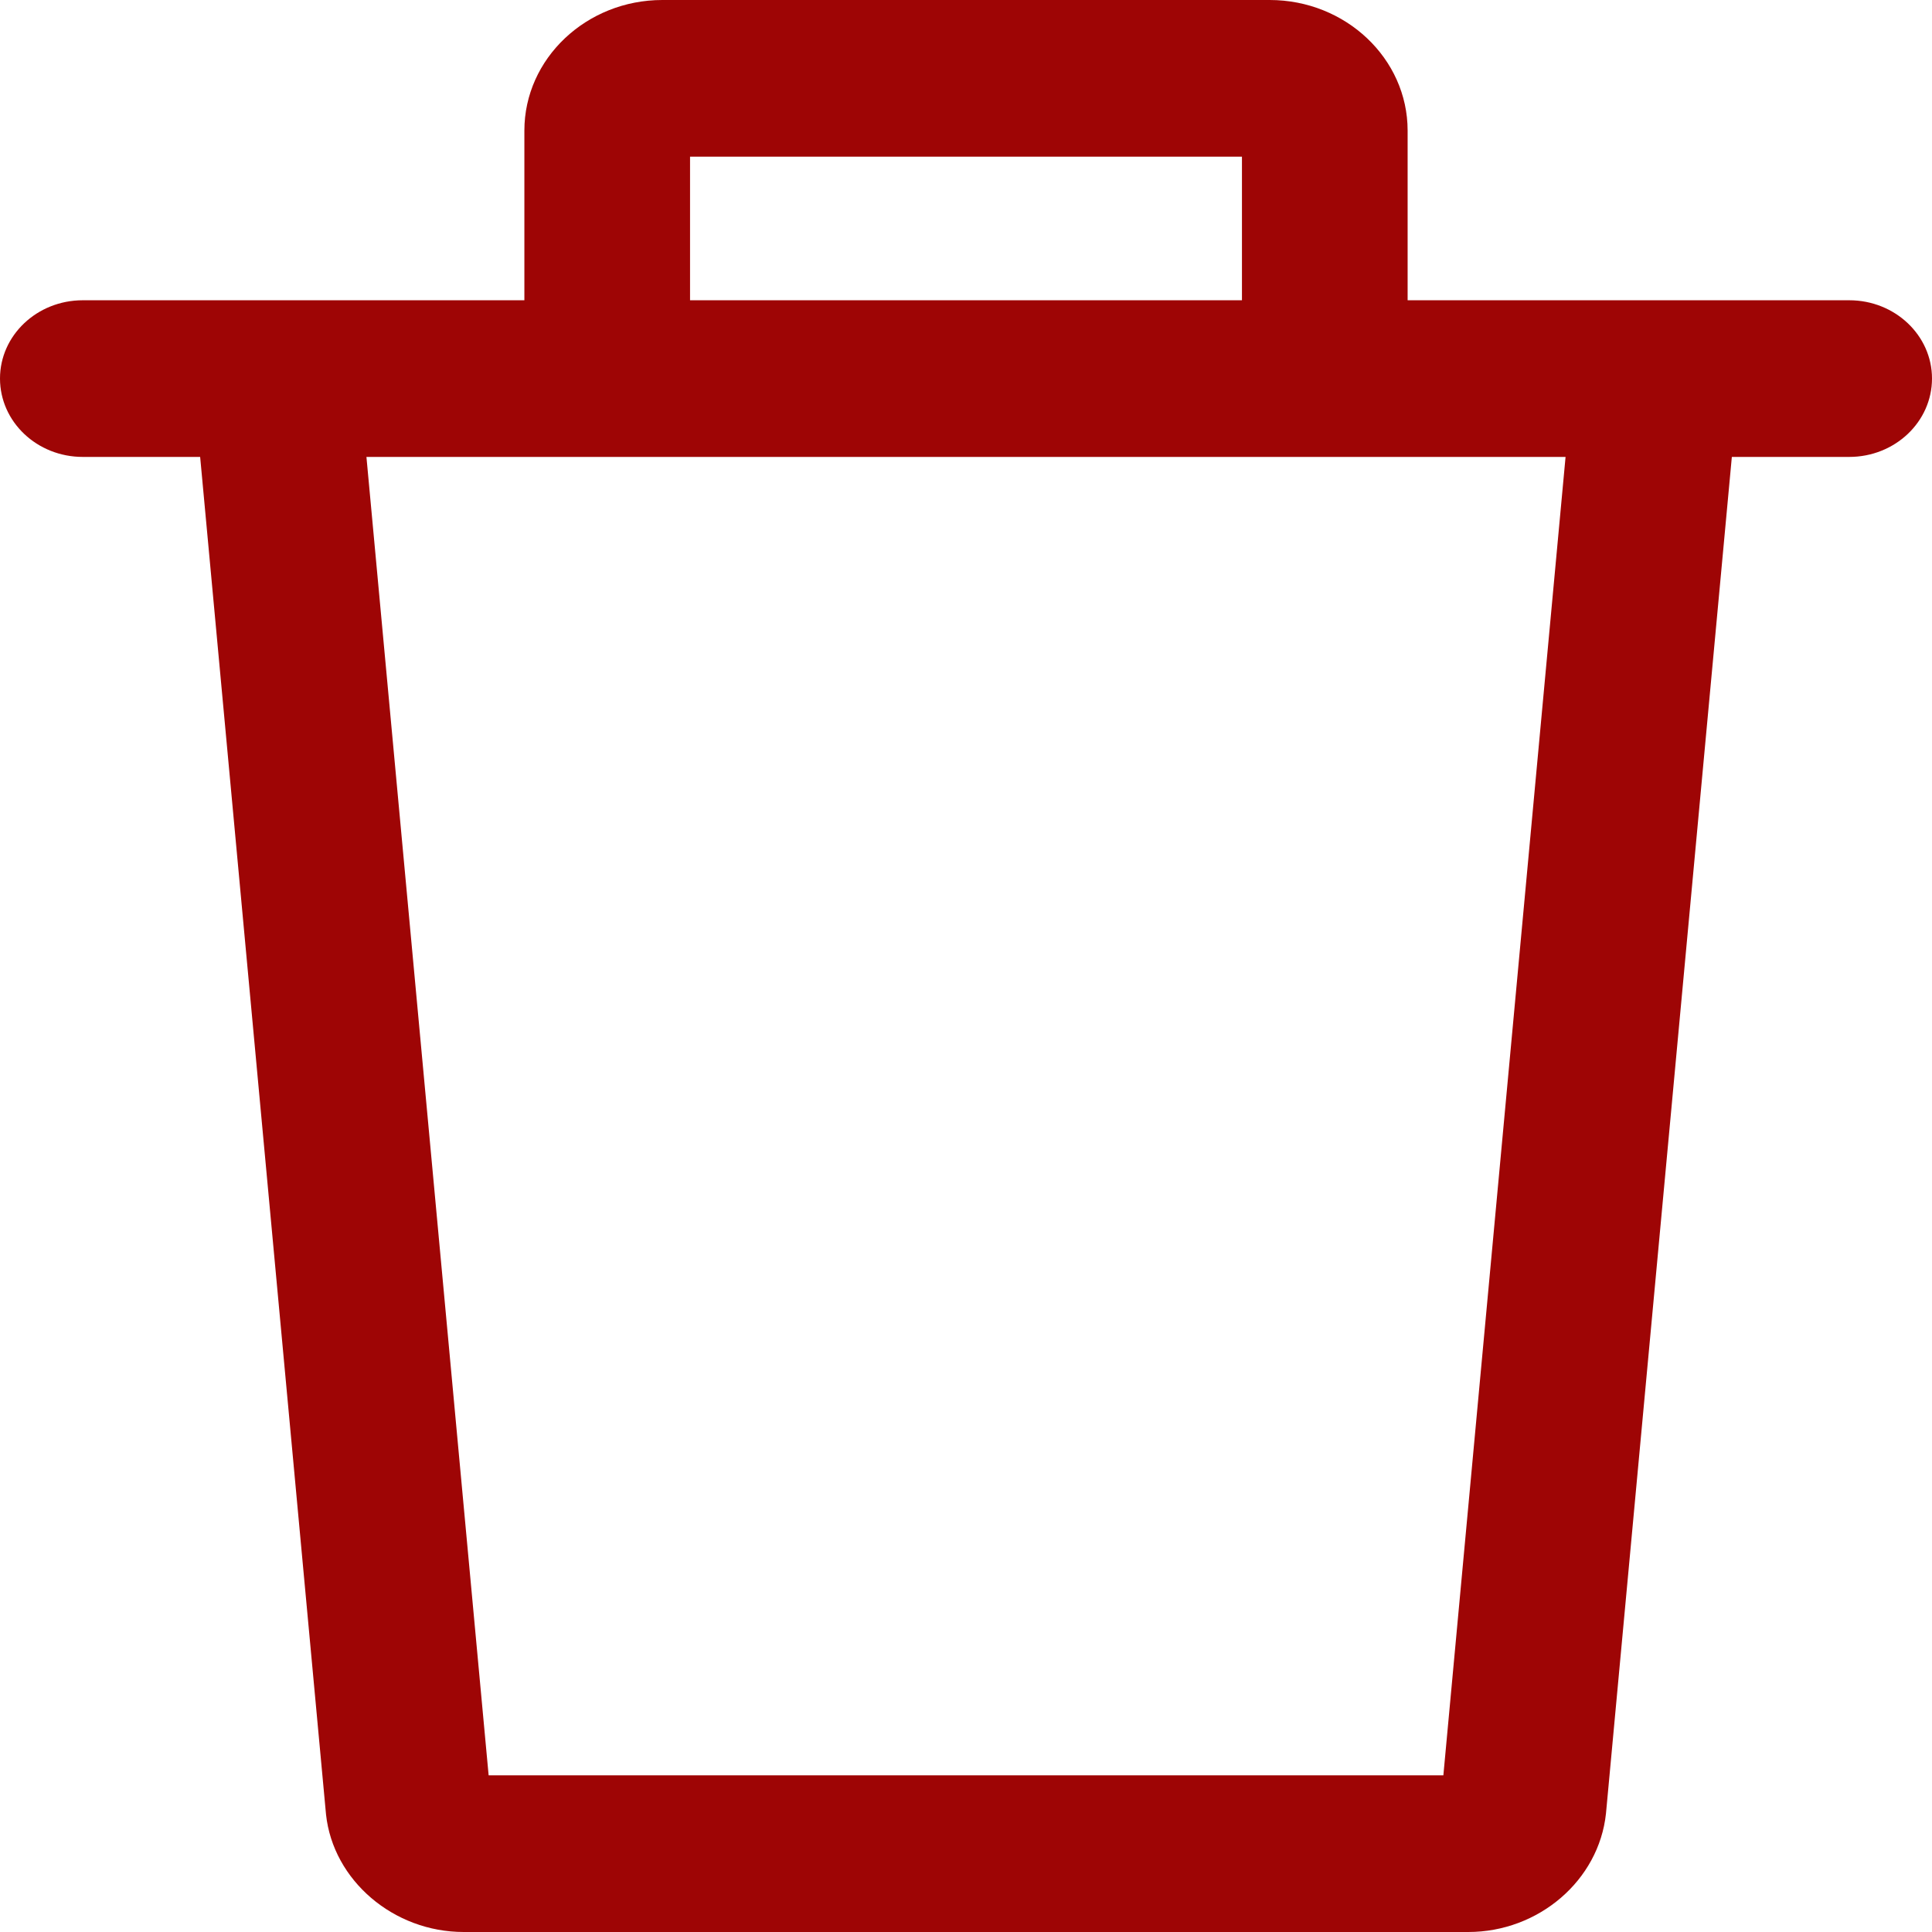 <svg width="12" height="12" viewBox="0 0 12 12" fill="none" xmlns="http://www.w3.org/2000/svg">
<path d="M9.773 2.309L8.965 11.027H3.035L2.227 2.309L1.202 2.394L2.025 11.27C2.069 11.679 2.444 12 2.88 12H9.12C9.556 12 9.931 11.68 9.975 11.264L10.798 2.394L9.773 2.309Z" fill="#9E0505"/>
<path d="M11.486 1.865H0.514C0.23 1.865 0 2.083 0 2.351C0 2.62 0.23 2.838 0.514 2.838H11.486C11.77 2.838 12 2.62 12 2.351C12 2.083 11.77 1.865 11.486 1.865Z" fill="#9E0505"/>
<path d="M7.886 0H4.114C3.642 0 3.257 0.364 3.257 0.811V2.351H4.286V0.973H7.714V2.351H8.743V0.811C8.743 0.364 8.358 0 7.886 0Z" fill="#9E0505"/>
</svg>
